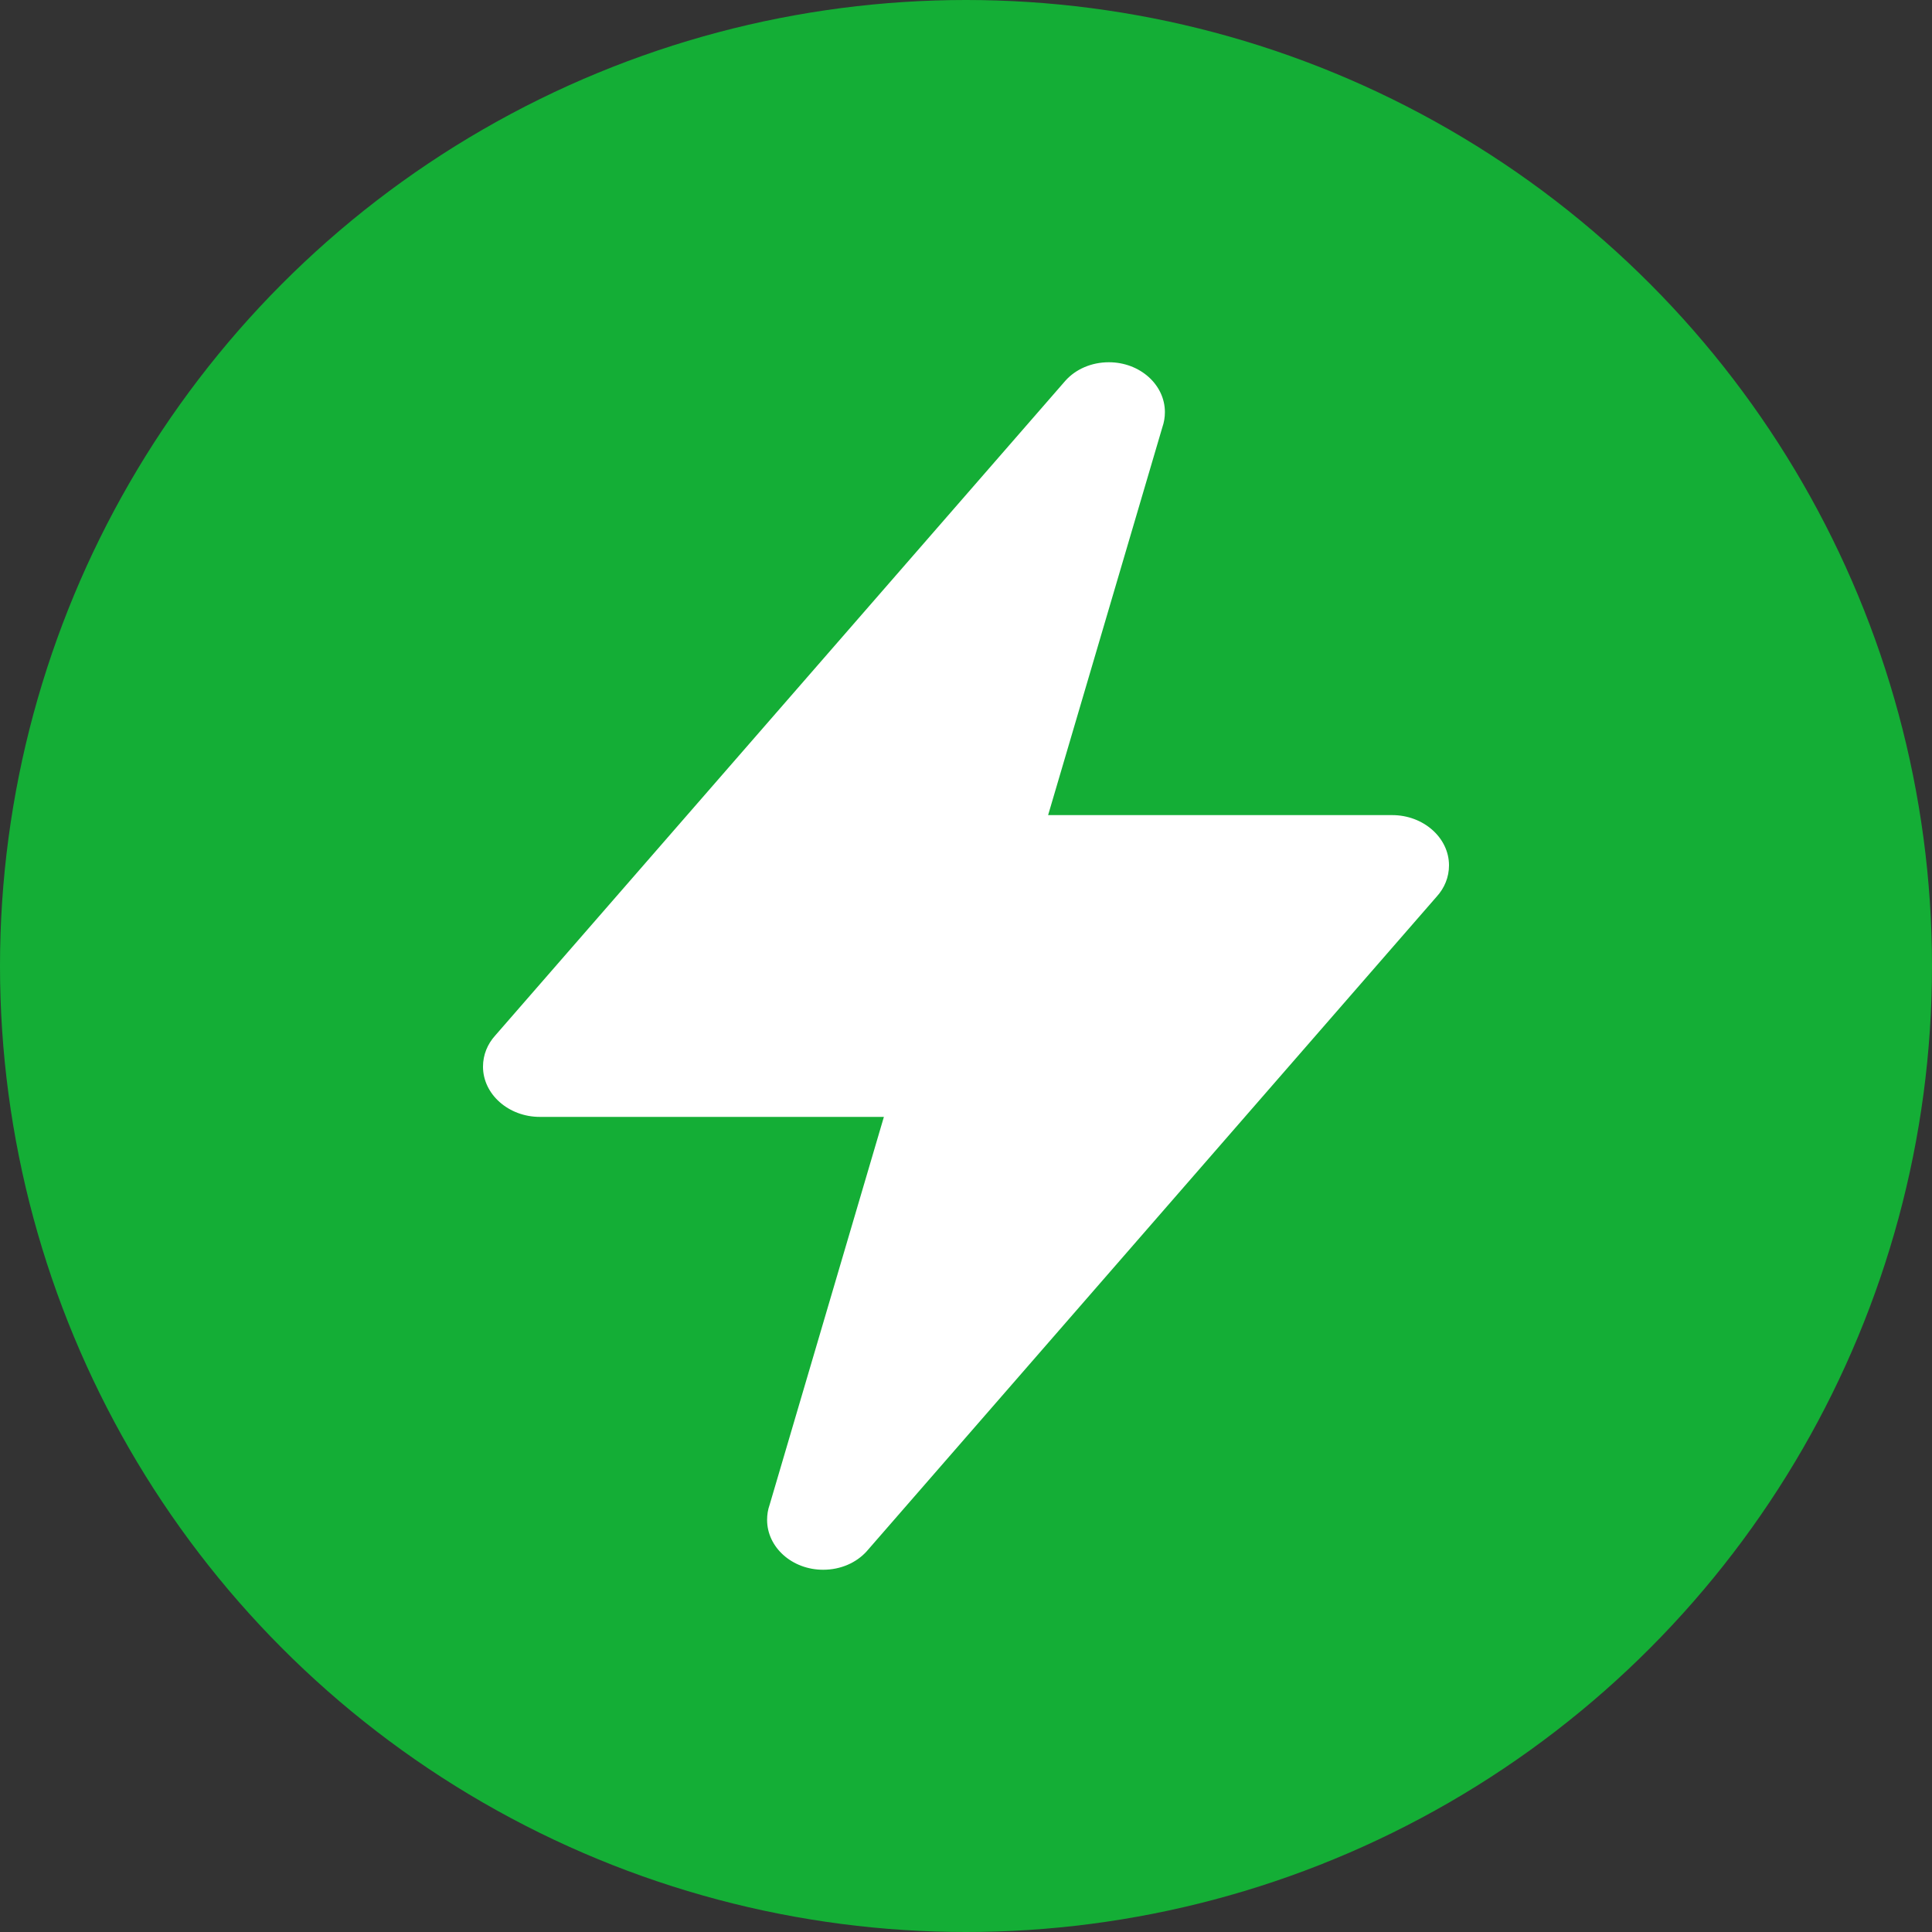 <svg width="20" height="20" viewBox="0 0 20 20" fill="none" xmlns="http://www.w3.org/2000/svg">
<rect x="0" y="0" width="20" height="20" fill="#333333" stroke="none"/>
<circle cx="10" cy="10" r="10" fill="#14AE36"/>
<path d="M10.85 8.438L12.033 4.422C12.05 4.373 12.059 4.32 12.059 4.266C12.059 3.982 11.8 3.75 11.479 3.75C11.297 3.75 11.135 3.823 11.03 3.94L5.127 10.719C5.047 10.807 5 10.919 5 11.042C5 11.328 5.265 11.562 5.588 11.562H9.15L7.967 15.578C7.949 15.628 7.941 15.68 7.941 15.734C7.941 16.018 8.2 16.25 8.521 16.25C8.703 16.25 8.865 16.177 8.971 16.06L14.873 9.281C14.953 9.193 15 9.081 15 8.958C15 8.672 14.735 8.438 14.412 8.438H10.85Z" fill="white"/>
</svg>
